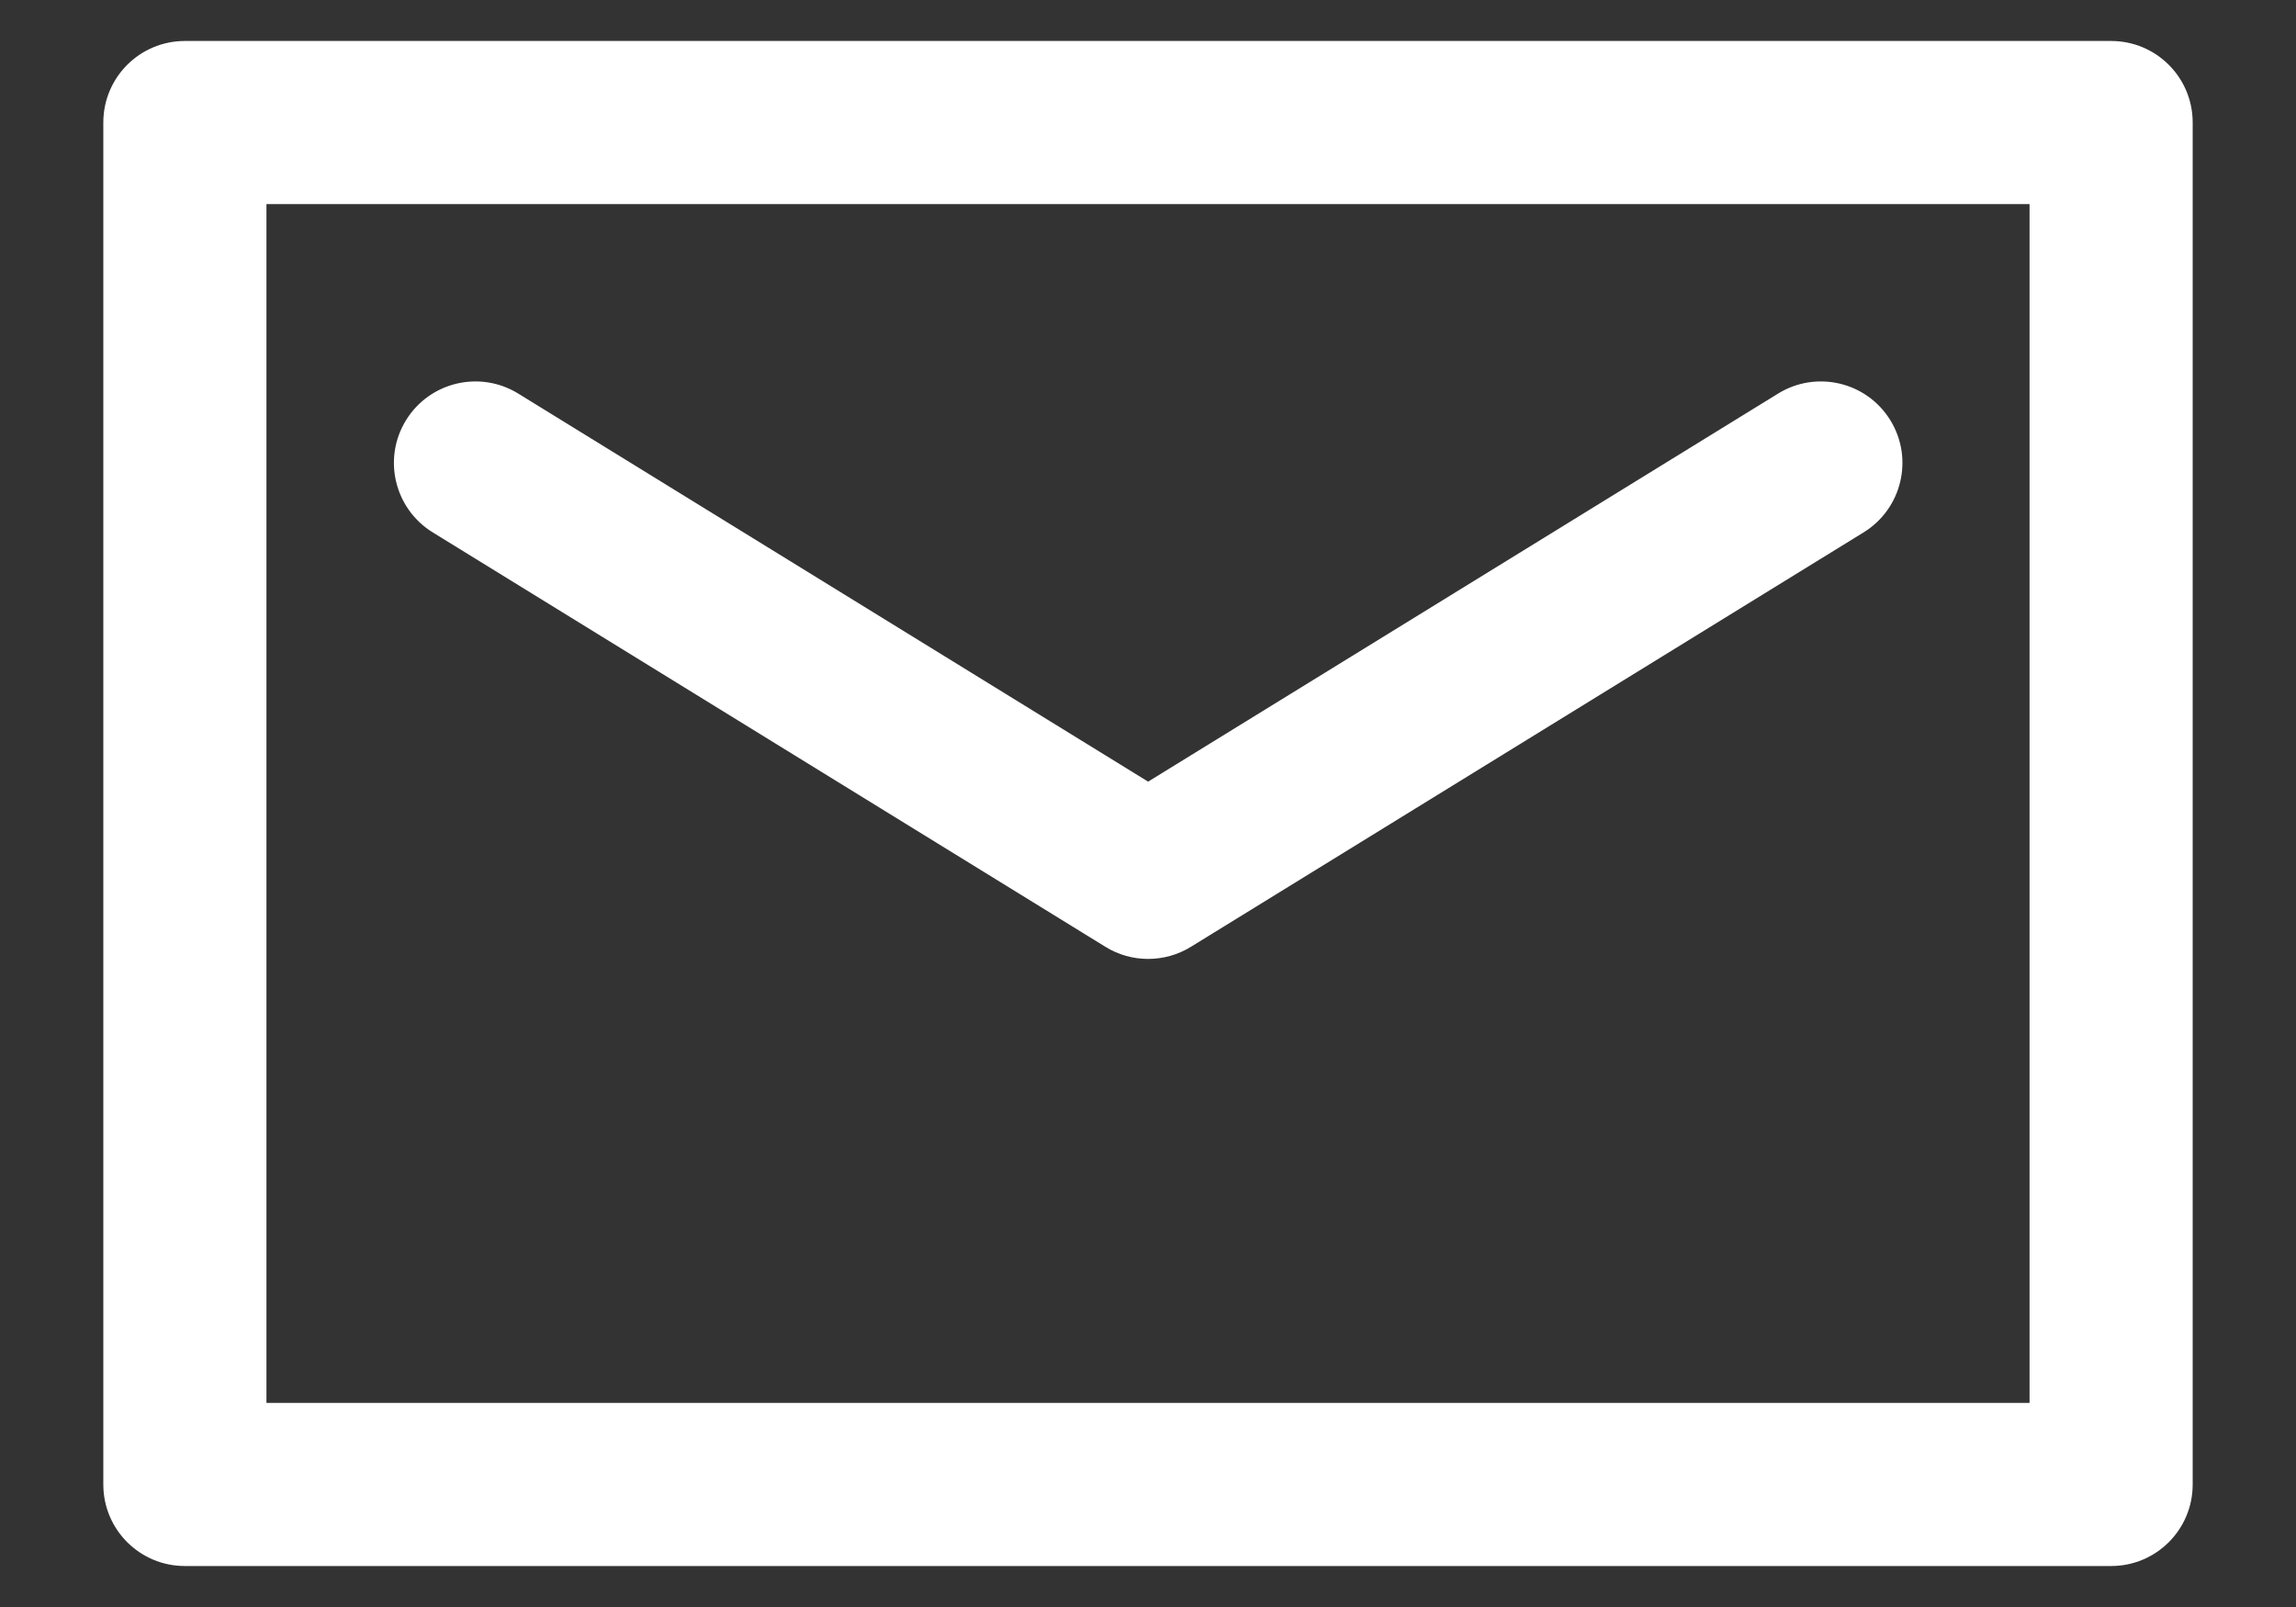 <svg width="20" height="14" viewBox="0 0 20 14" fill="none" xmlns="http://www.w3.org/2000/svg">
<rect x="0" y="0" width="20" height="14" fill="#333333" stroke="none"/>
<path d="M18.39 0.457H1.61C1.273 0.457 1 0.73 1 1.067V12.933C1 13.27 1.273 13.543 1.61 13.543H18.39C18.727 13.543 19 13.27 19 12.933V1.067C19 0.73 18.727 0.457 18.39 0.457ZM17.779 12.322H2.221V1.678H17.779V12.322Z" fill="white" stroke="white" stroke-width="0.2"/>
<path d="M3.822 4.553L9.681 8.163C9.779 8.224 9.89 8.254 10.001 8.254C10.112 8.254 10.223 8.224 10.322 8.163L16.181 4.553C16.468 4.376 16.558 4 16.381 3.713C16.204 3.426 15.828 3.337 15.541 3.514L10.001 6.927L4.462 3.514C4.175 3.337 3.799 3.426 3.622 3.713C3.445 4 3.535 4.376 3.822 4.553Z" fill="white" stroke="white" stroke-width="0.2"/>
</svg>
